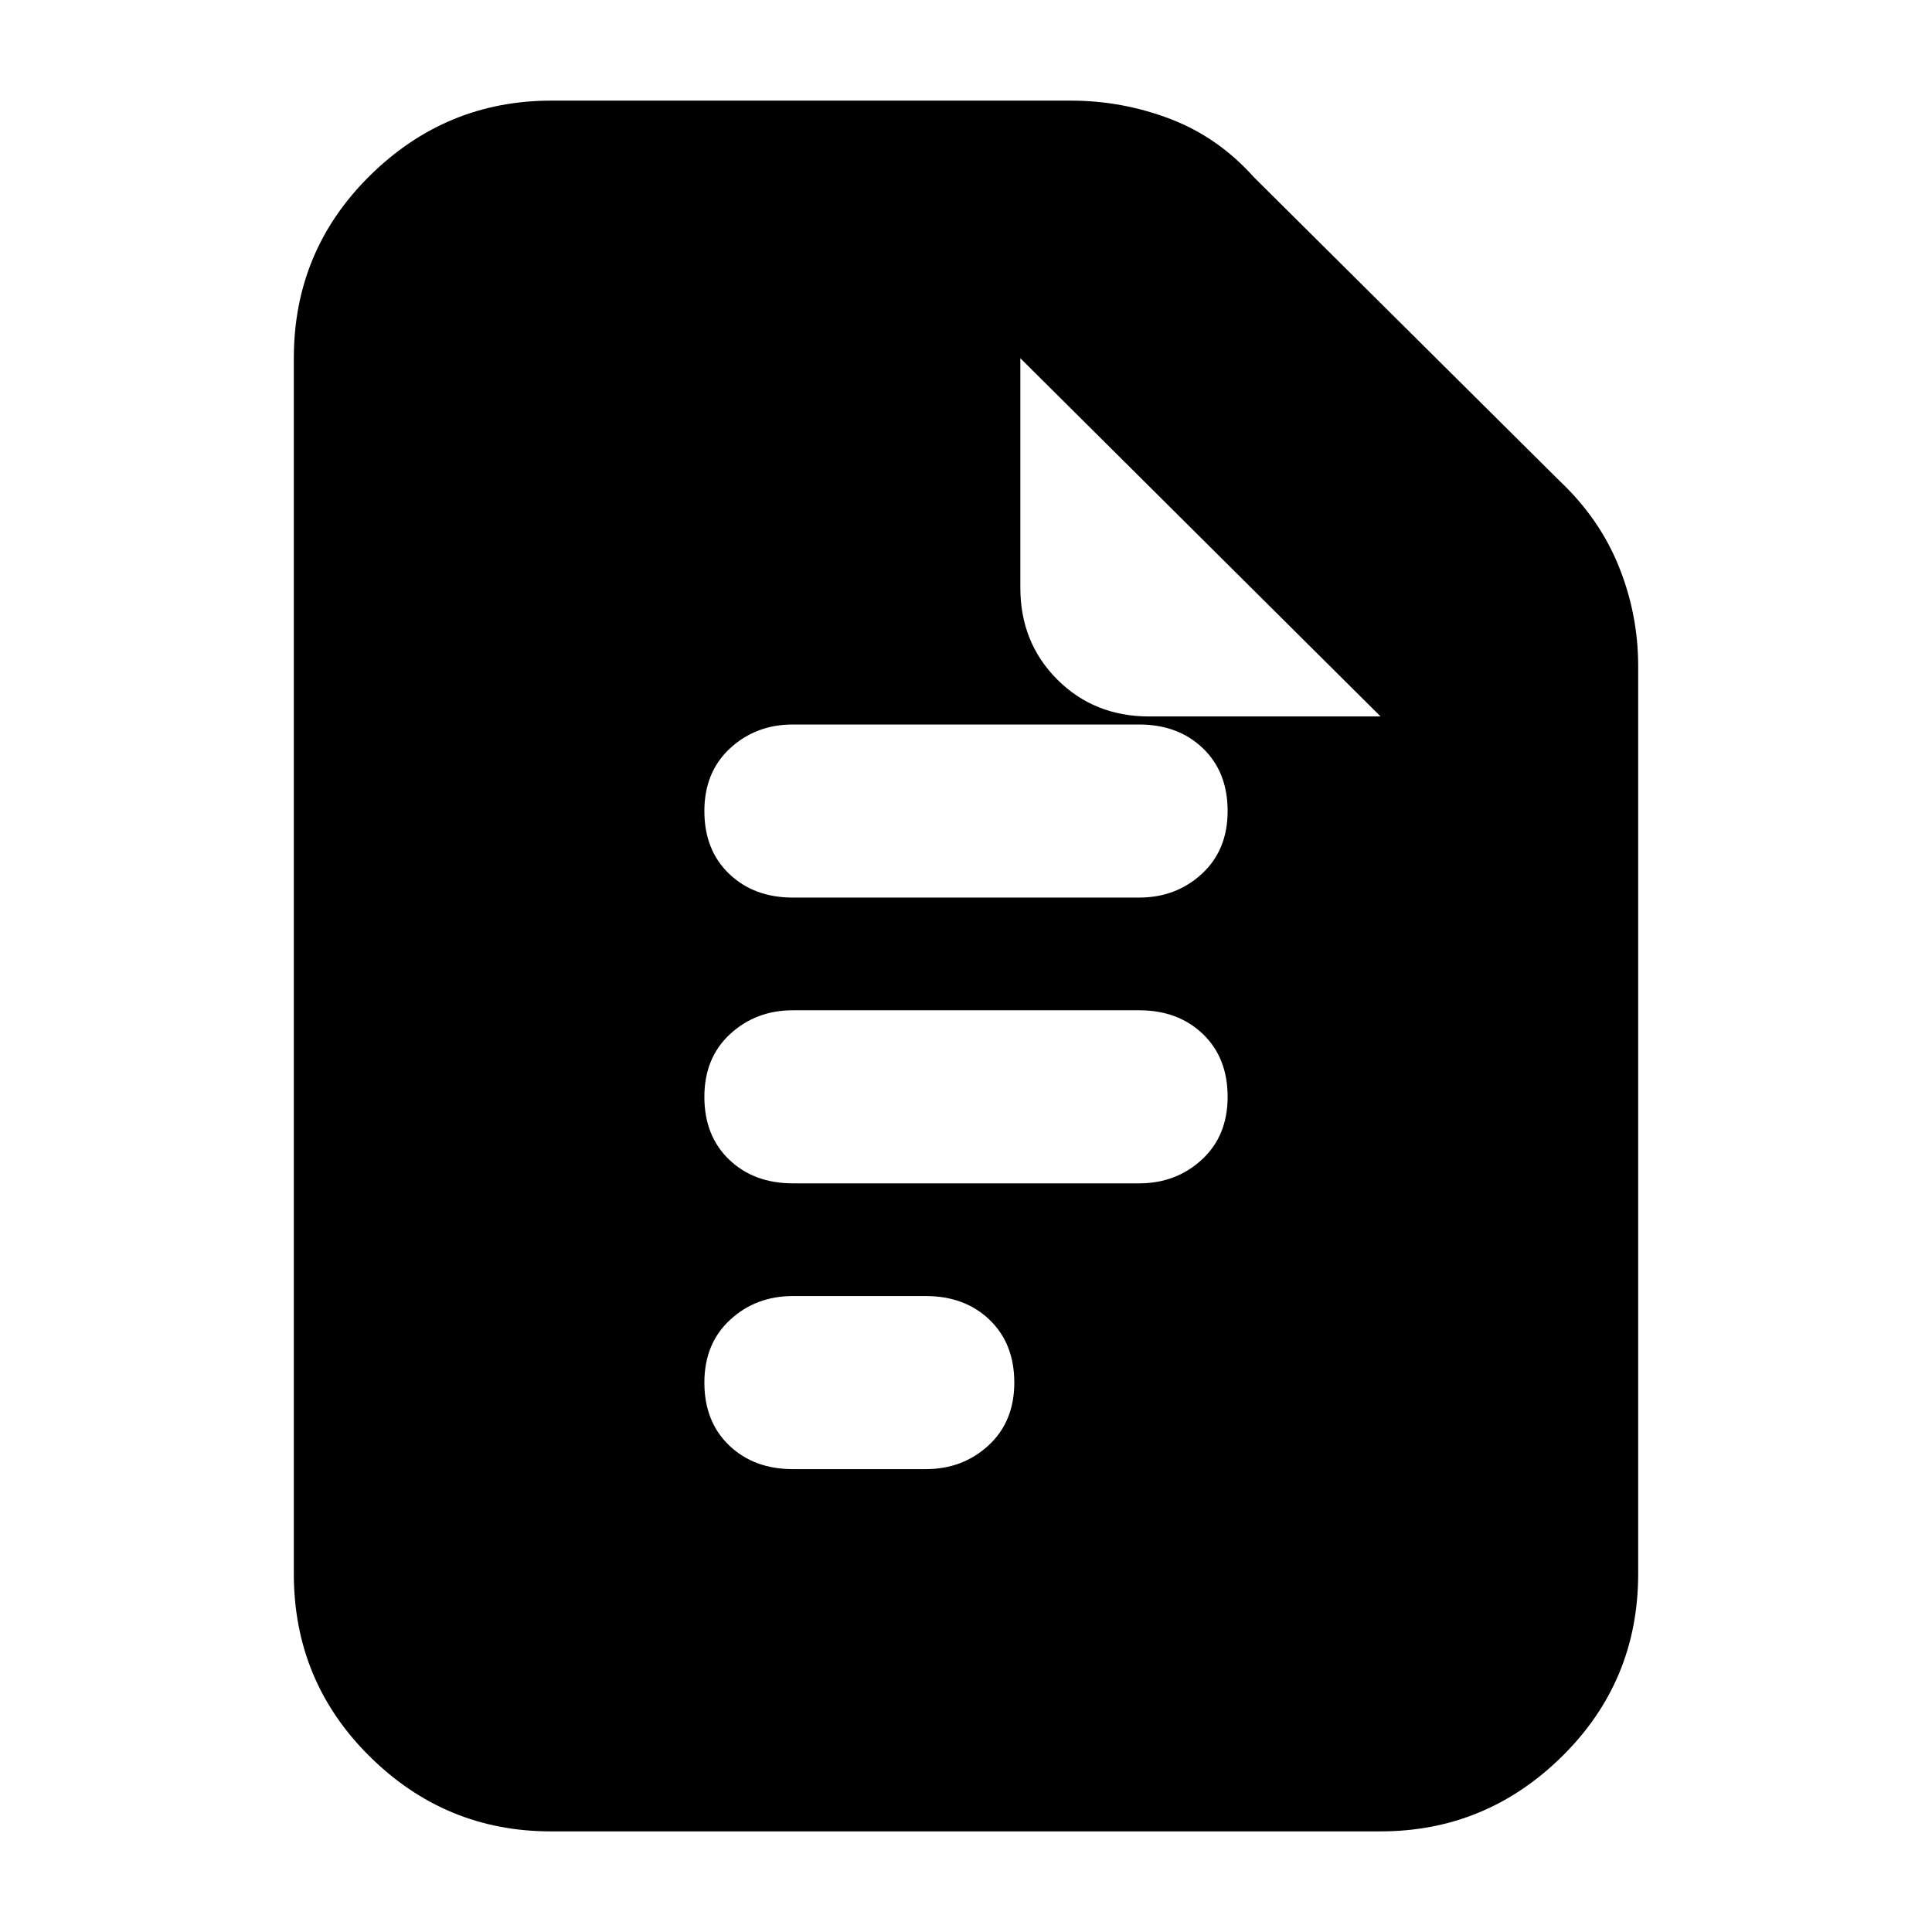 <svg xmlns="http://www.w3.org/2000/svg" height="20" viewBox="0 -960 960 960" width="20"><path d="M394-514h172q18.4 0 31.2-11.8T610-557q0-19.4-12.3-31.2T566-600H394q-18.4 0-31.2 11.8T350-557q0 19.4 12.3 31.2T394-514Zm0 142h172q18.4 0 31.2-11.8T610-415q0-19.4-12.3-31.2T566-458H394q-18.4 0-31.2 11.8T350-415q0 19.4 12.3 31.2T394-372Zm0 142h66q18.4 0 31.2-11.8T504-273q0-19.4-12.3-31.2T460-316h-66q-18.4 0-31.2 11.8T350-273q0 19.4 12.3 31.2T394-230ZM273.72-50q-52.45 0-90.08-37.29Q146-124.58 146-178v-604q0-53.42 37.79-90.71Q221.57-910 274-910h258q25.67 0 49.47 9.09 23.8 9.08 41.53 28.91l152 151q19.83 18.73 29.41 42.53Q814-654.67 814-629v451q0 53.42-37.8 90.71Q738.4-50 685.96-50H273.72ZM507-668q0 27.3 18.35 45.65Q543.7-604 571-604h115L507-782v114Z"/></svg>